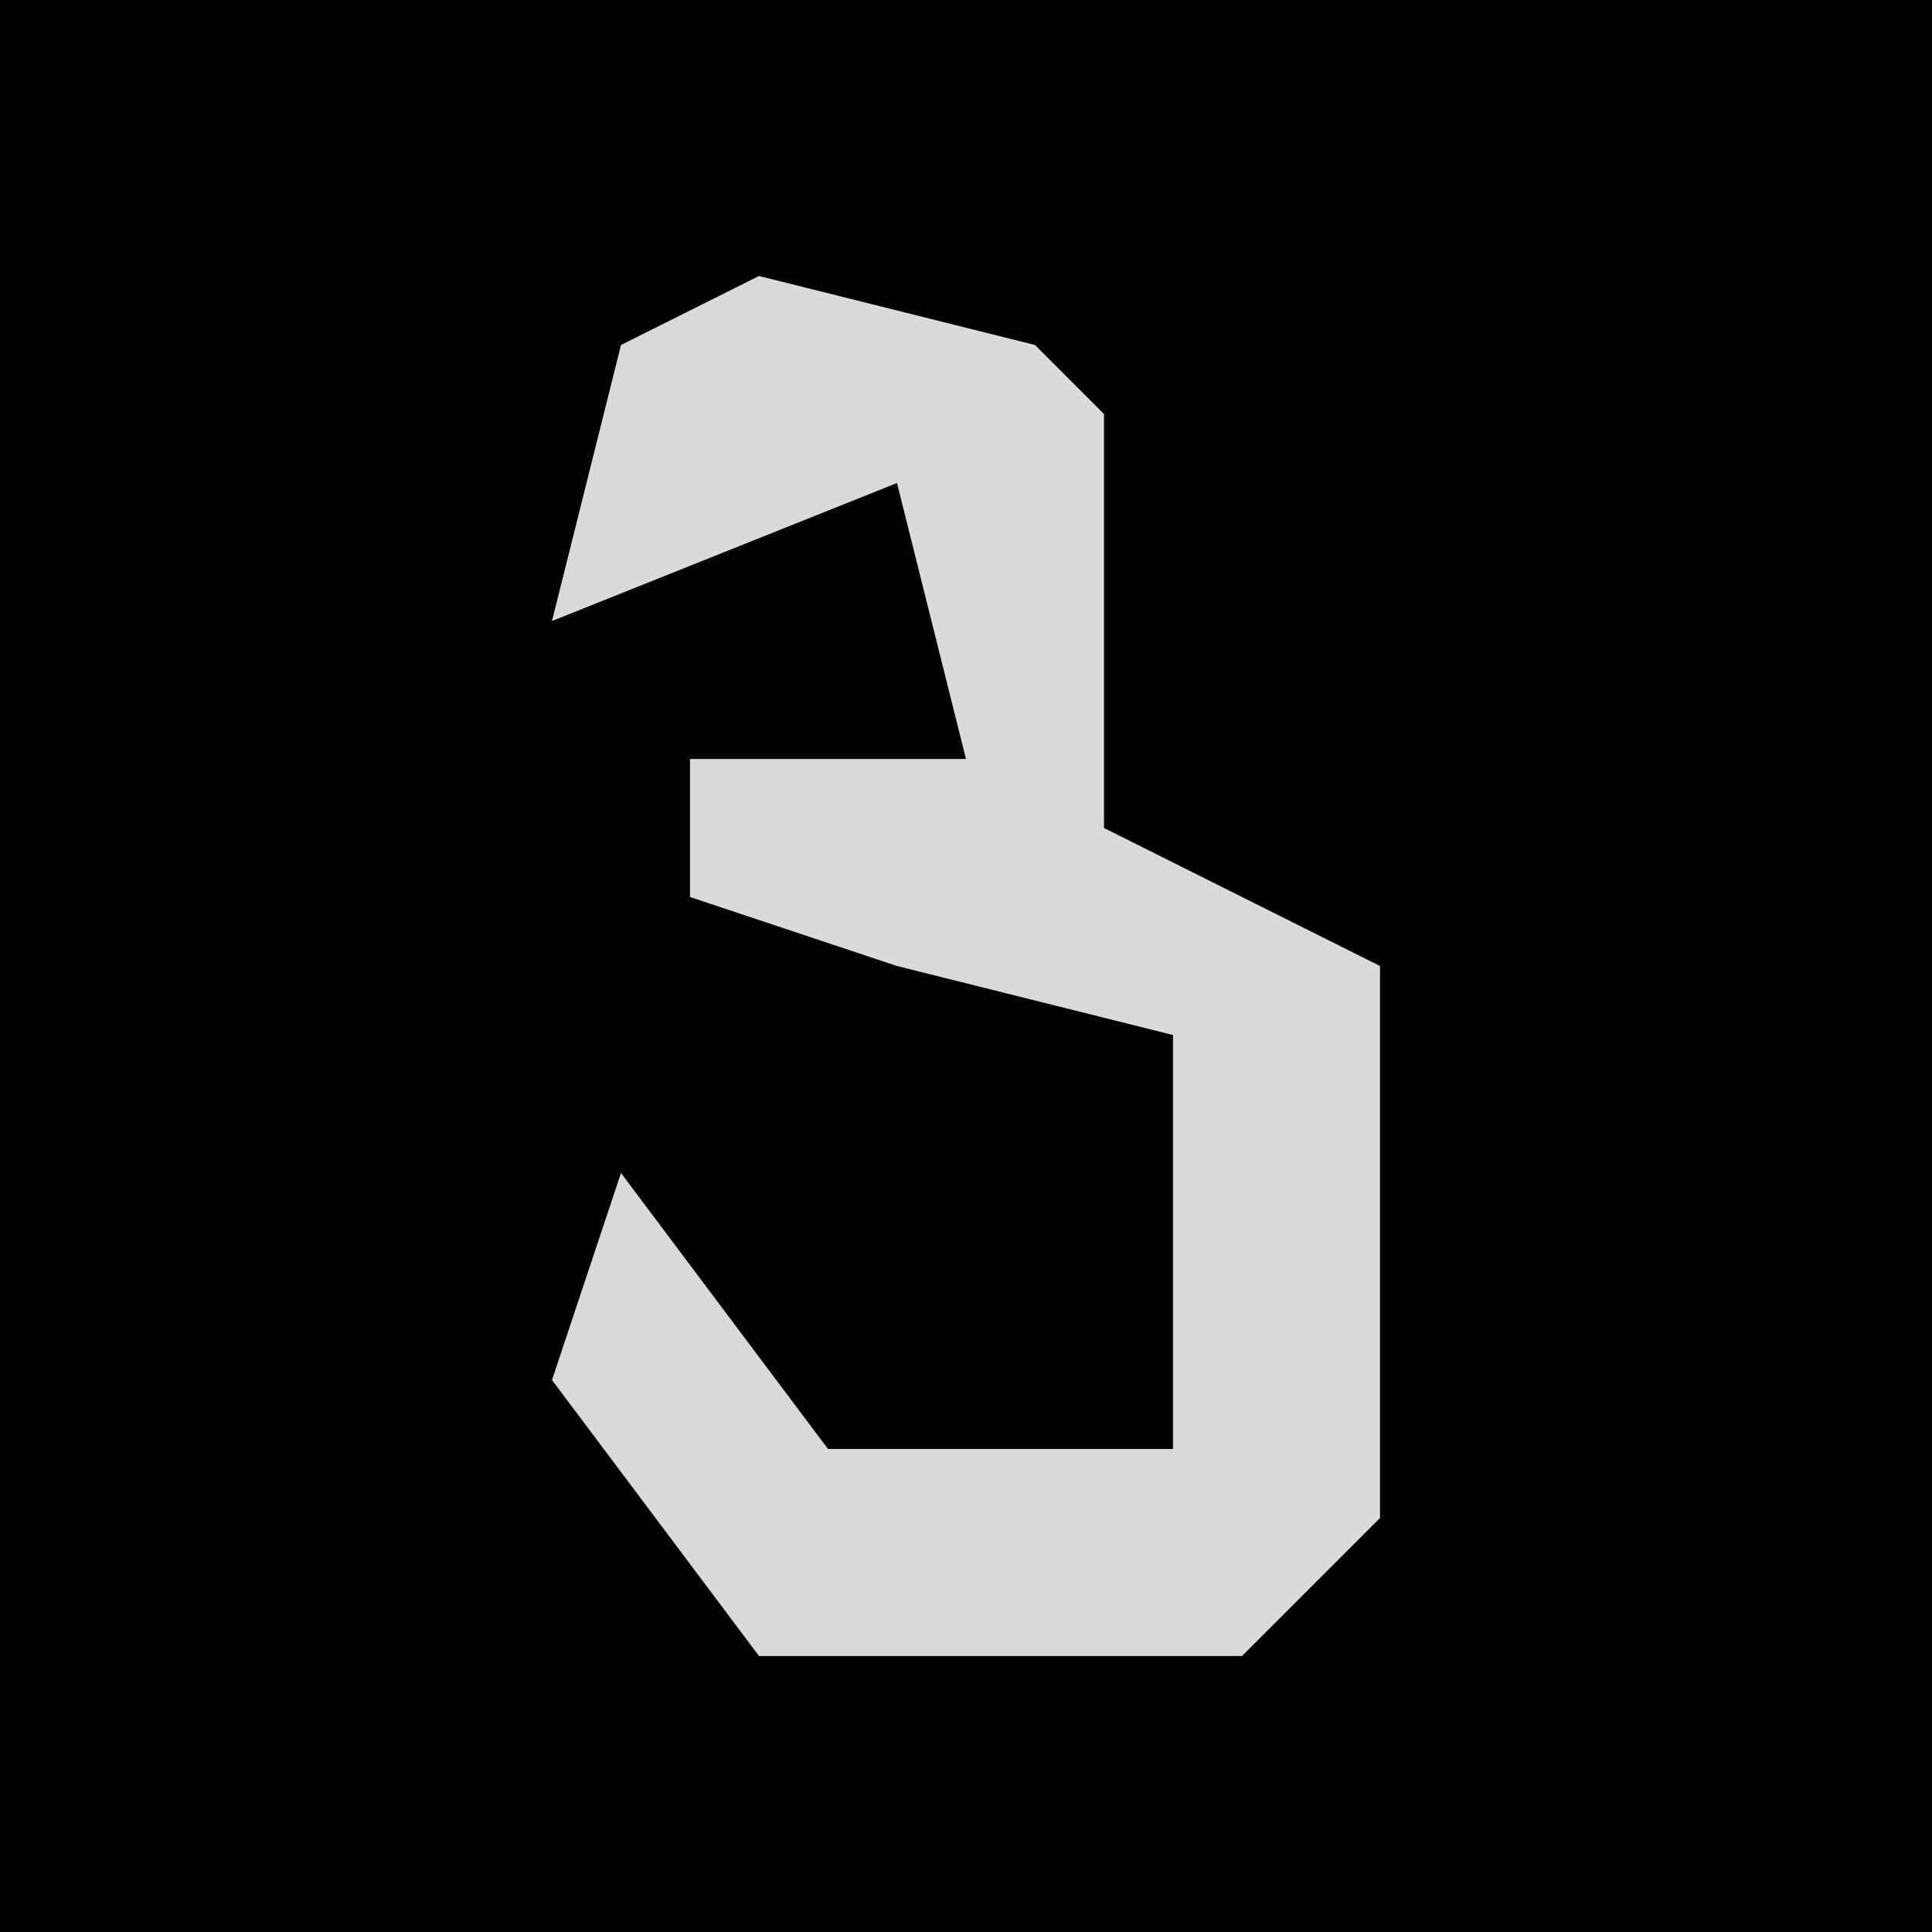 <?xml version="1.0" encoding="UTF-8"?>
<svg version="1.1" xmlns="http://www.w3.org/2000/svg" width="28" height="28">
<path d="M0,0 L28,0 L28,28 L0,28 Z " fill="#030303" transform="translate(0,0)"/>
<path d="M0,0 L4,1 L5,2 L5,8 L9,10 L9,18 L7,20 L0,20 L-3,16 L-2,13 L1,17 L6,17 L6,11 L2,10 L-1,9 L-1,7 L3,7 L2,3 L-3,5 L-2,1 Z " fill="#DADADA" transform="translate(11,4)"/>
</svg>
